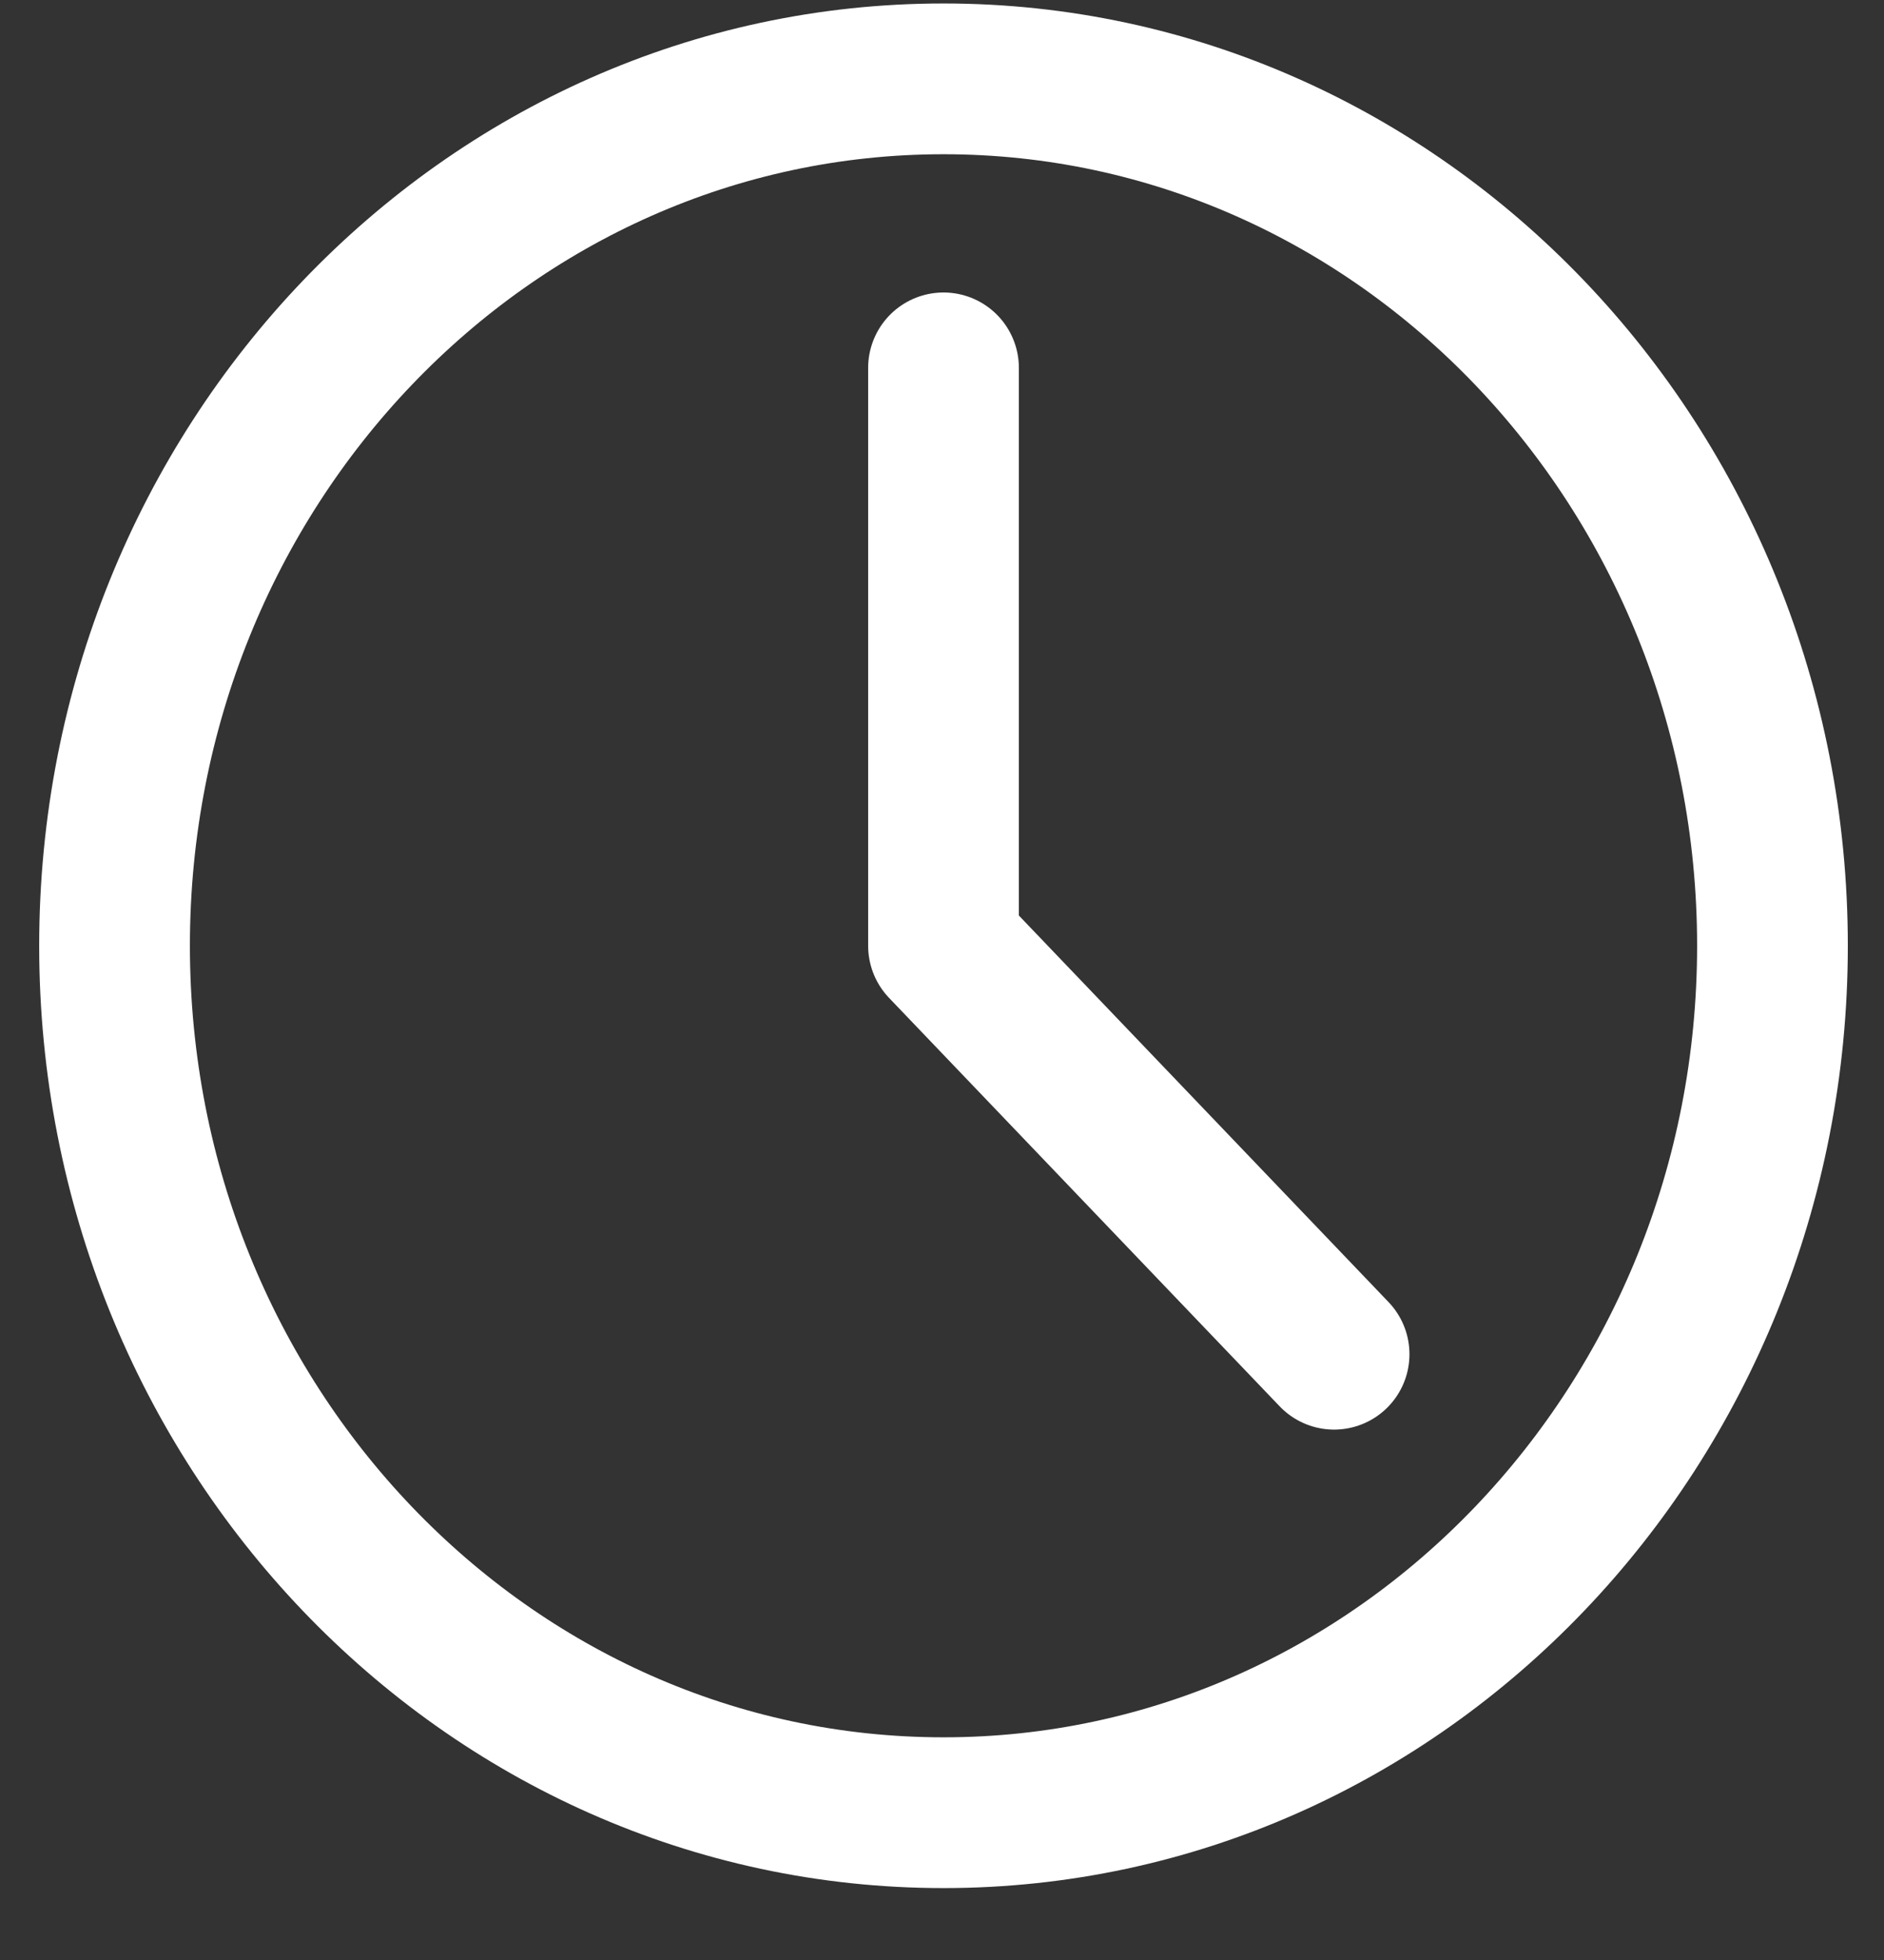 <svg width="25" height="26" viewBox="0 0 25 26" fill="none" xmlns="http://www.w3.org/2000/svg">
<rect x="0" y="0" width="25" height="26" fill="#333333" stroke="none"/>
<path d="M12.52 4.88V12.546L17.703 17.964M12.52 24.046C18.595 24.046 23.52 18.898 23.52 12.546C23.52 6.195 18.595 1.046 12.52 1.046C6.445 1.046 1.52 6.195 1.52 12.546C1.52 18.898 6.445 24.046 12.52 24.046Z" stroke="white" stroke-width="2" stroke-linecap="round" stroke-linejoin="round"/>
</svg>
